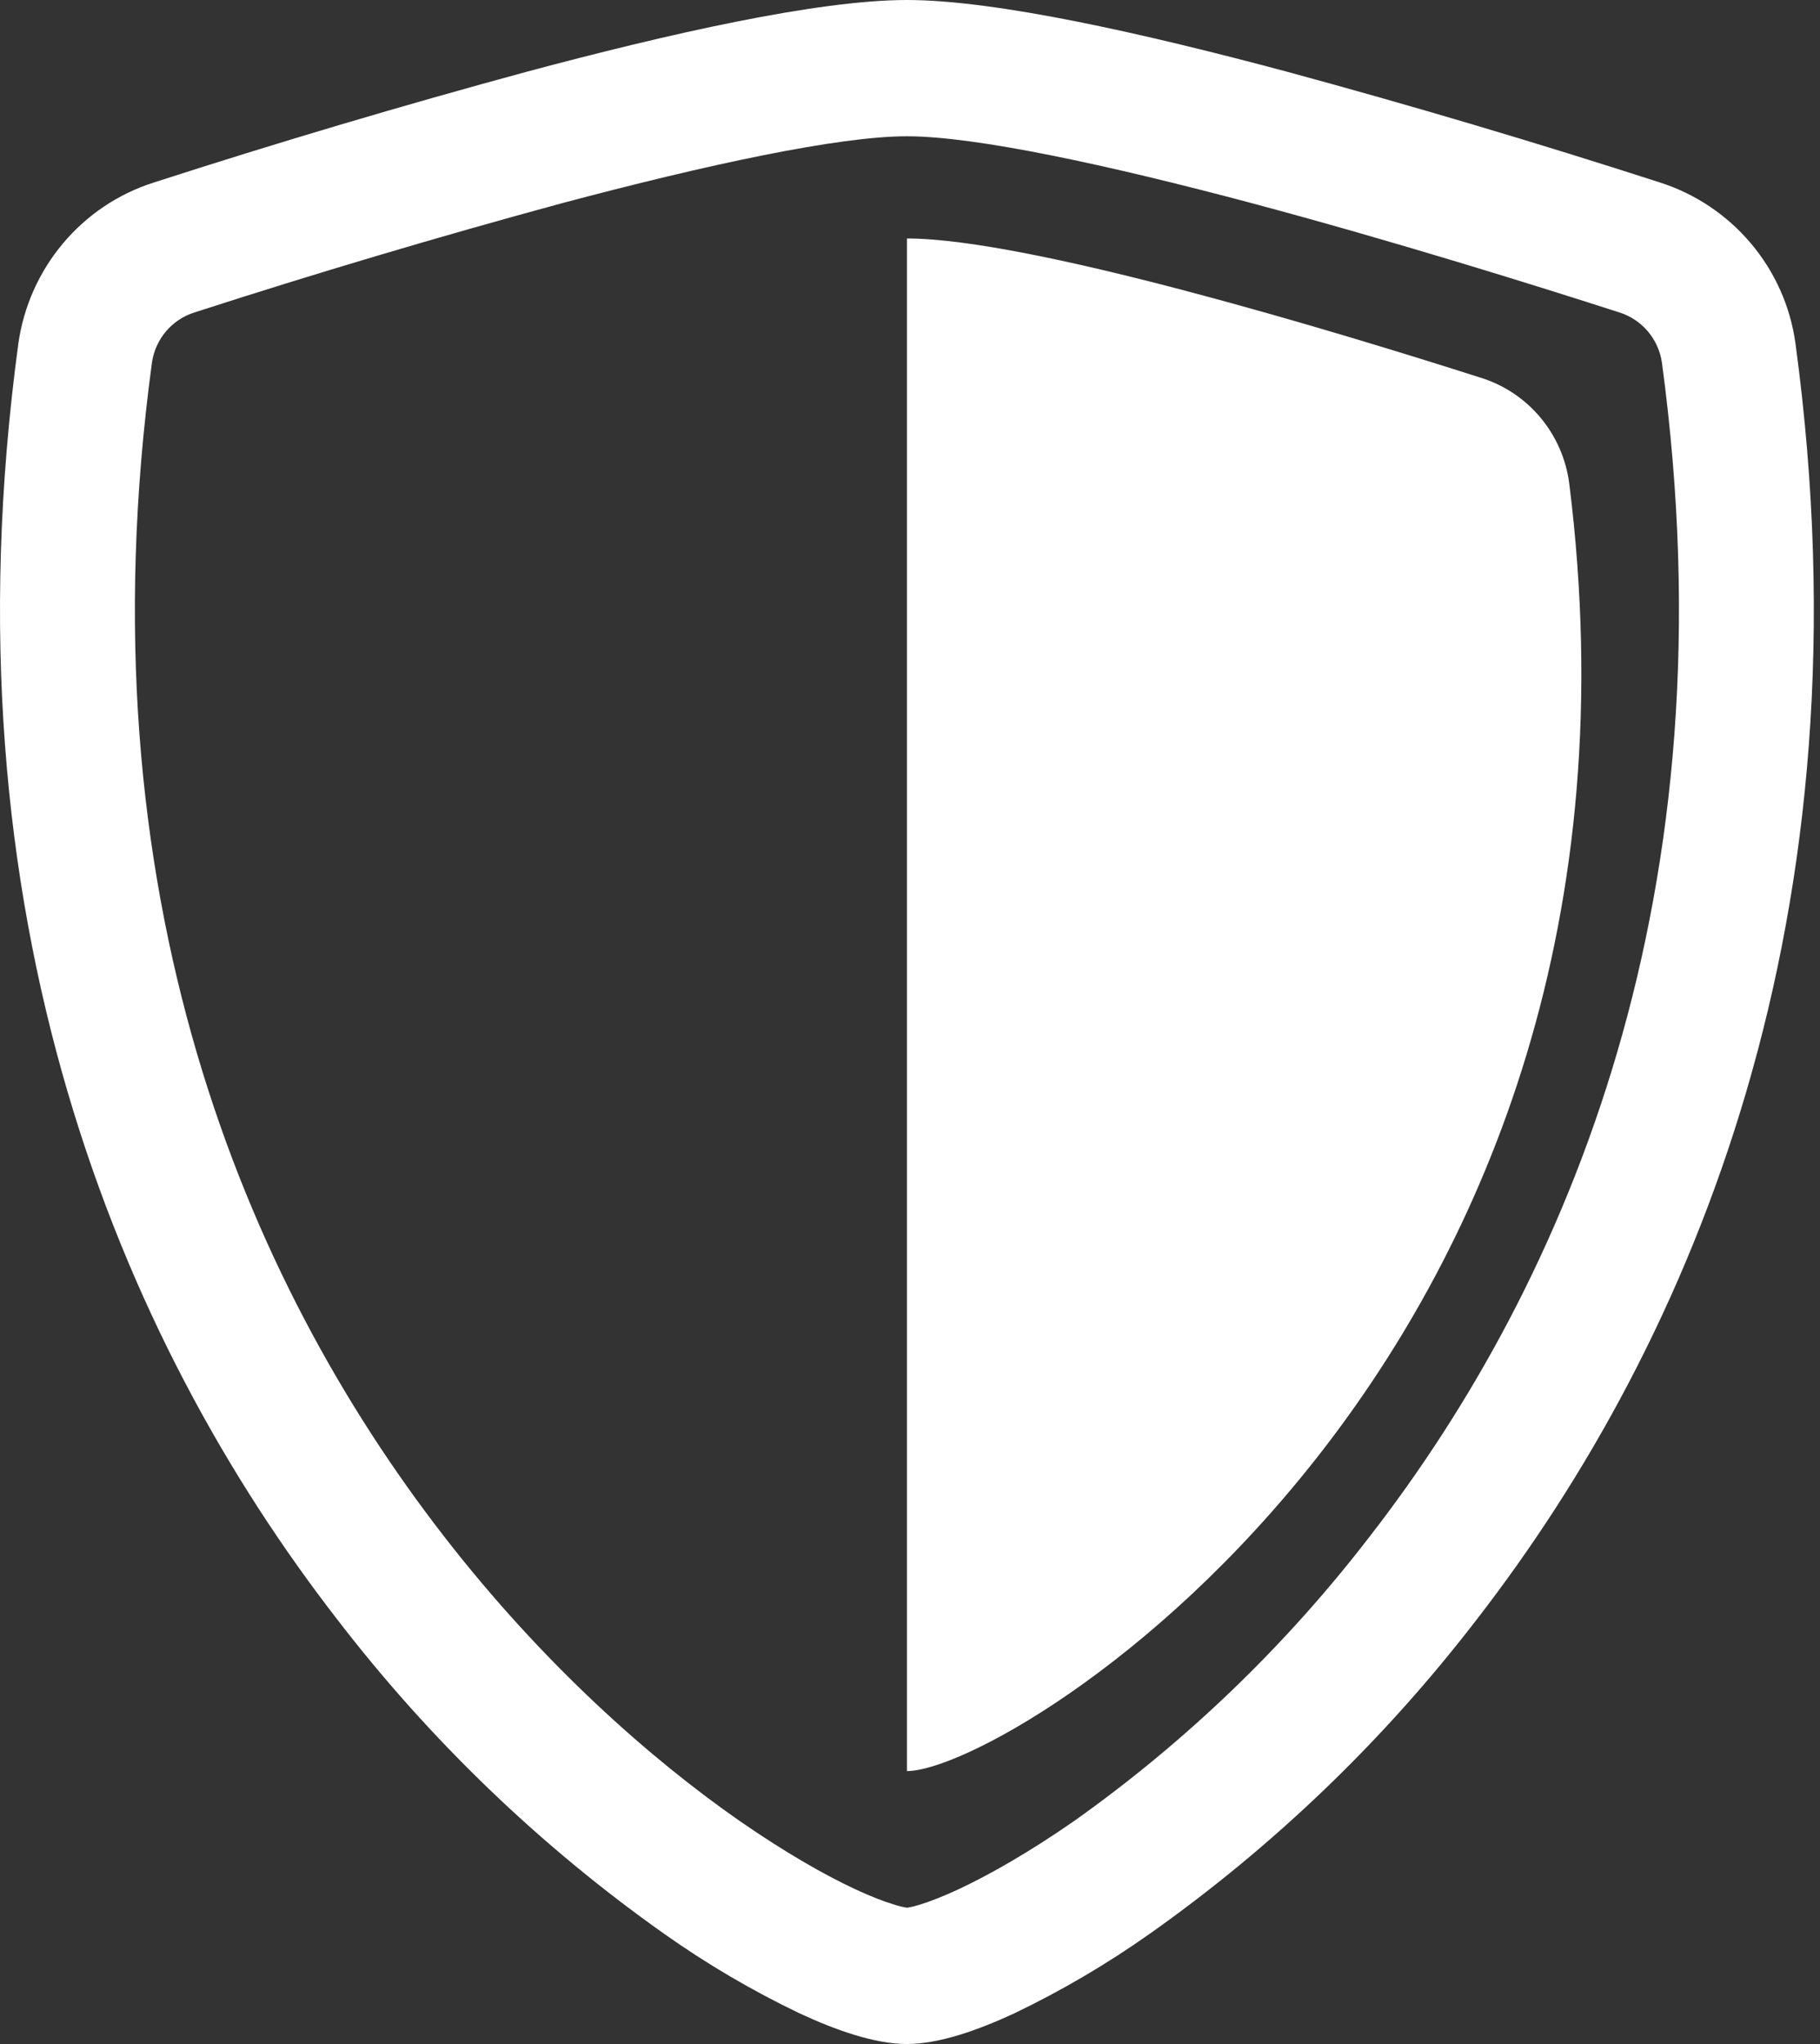 <svg width="57" height="64" viewBox="0 0 57 64" fill="none" xmlns="http://www.w3.org/2000/svg">
<rect x="0" y="0" width="57" height="64" fill="#333333" stroke="none"/>
<path fill-rule="evenodd" clip-rule="evenodd" d="M17.602 6.362C13.739 7.411 9.9 8.552 6.09 9.783C5.745 9.891 5.438 10.095 5.202 10.371C4.967 10.647 4.813 10.985 4.76 11.345C2.508 27.972 7.704 40.107 13.901 48.098C17.01 52.109 20.377 55.078 23.182 57.028C24.589 58.001 25.827 58.709 26.803 59.162C27.293 59.388 27.69 59.541 27.994 59.631C28.128 59.675 28.265 59.709 28.404 59.733C28.433 59.729 28.564 59.712 28.813 59.635C29.118 59.541 29.515 59.388 30.005 59.162C30.976 58.709 32.222 58.001 33.625 57.028C37.142 54.536 40.271 51.526 42.906 48.098C49.103 40.107 54.299 27.972 52.048 11.345C51.994 10.985 51.84 10.647 51.605 10.371C51.37 10.095 51.062 9.891 50.717 9.783C48.073 8.93 43.612 7.539 39.206 6.362C34.702 5.163 30.558 4.267 28.404 4.267C26.249 4.267 22.109 5.163 17.602 6.362ZM16.52 2.24C20.926 1.062 25.603 0 28.404 0C31.2 0 35.881 1.062 40.287 2.24C44.217 3.306 48.121 4.465 51.997 5.717C54.228 6.434 55.909 8.375 56.234 10.769C58.655 28.676 53.041 41.946 46.235 50.726C43.335 54.495 39.892 57.803 36.02 60.54C34.674 61.492 33.251 62.328 31.766 63.04C30.626 63.569 29.409 64 28.404 64C27.398 64 26.182 63.569 25.041 63.04C23.556 62.329 22.133 61.493 20.787 60.54C16.917 57.802 13.476 54.494 10.577 50.726C3.763 41.946 -1.847 28.676 0.573 10.769C0.735 9.609 1.219 8.519 1.969 7.625C2.719 6.731 3.704 6.069 4.81 5.717C8.686 4.465 12.59 3.306 16.52 2.24Z" fill="white"/>
<path d="M28.404 7.467C32.244 7.467 41.871 10.389 46.374 11.827C47.1 12.052 47.747 12.482 48.238 13.067C48.729 13.651 49.044 14.366 49.145 15.125C52.584 42.534 31.699 55.454 28.404 55.454V7.467Z" fill="white"/>
</svg>
